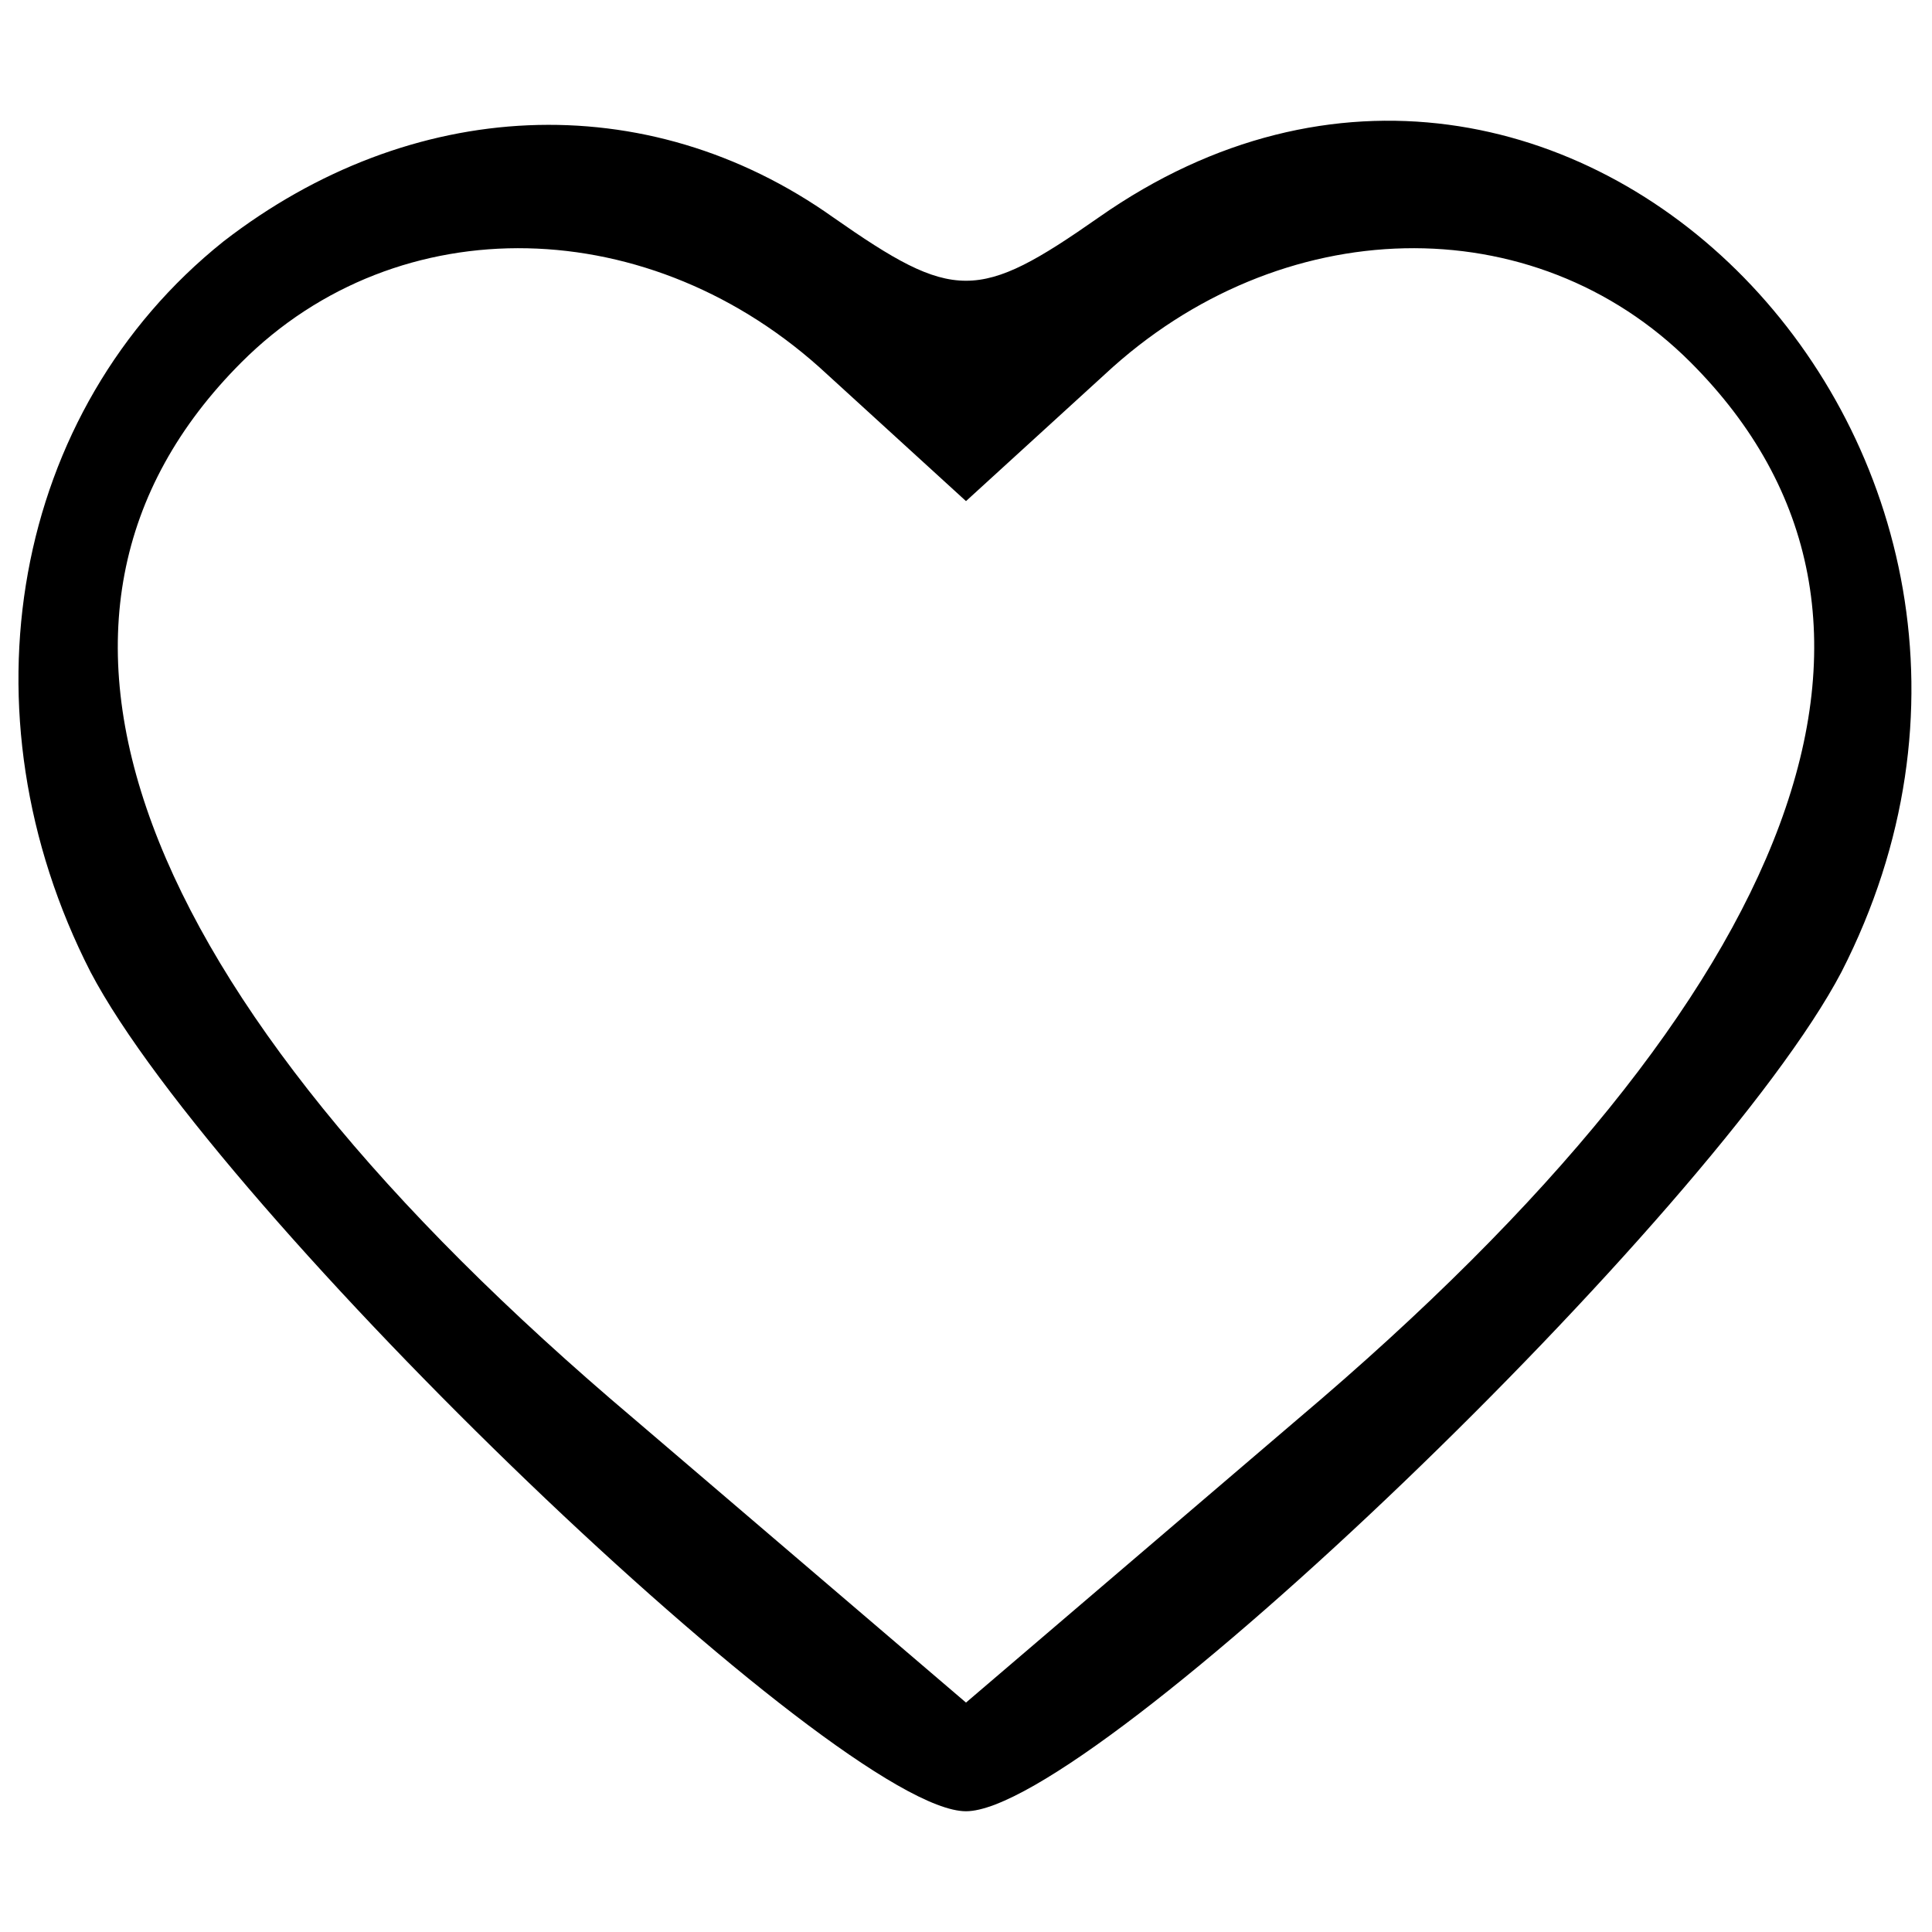 <?xml version="1.0" standalone="no"?>
<!DOCTYPE svg PUBLIC "-//W3C//DTD SVG 20010904//EN"
 "http://www.w3.org/TR/2001/REC-SVG-20010904/DTD/svg10.dtd">
<svg version="1.0" xmlns="http://www.w3.org/2000/svg"
 width="32pt" height="32pt" viewBox="0 0 32 32"
 preserveAspectRatio="xMidYMid meet">

<g transform="translate(0,32) scale(0.1,-0.1)"
fill="#000000" stroke="none">
<path d="M37 280 c-35 -28 -44 -78 -22 -121 21 -40 124 -139 145 -139 21 0
124 99 145 139 44 86 -46 179 -123 125 -20 -14 -24 -14 -44 0 -31 22 -70 20
-101 -4z m100 -22 l23 -21 23 21 c29 27 71 28 97 2 42 -42 19 -104 -65 -175
l-55 -47 -55 47 c-84 71 -107 133 -65 175 26 26 68 25 97 -2z"/>
</g>
</svg>

